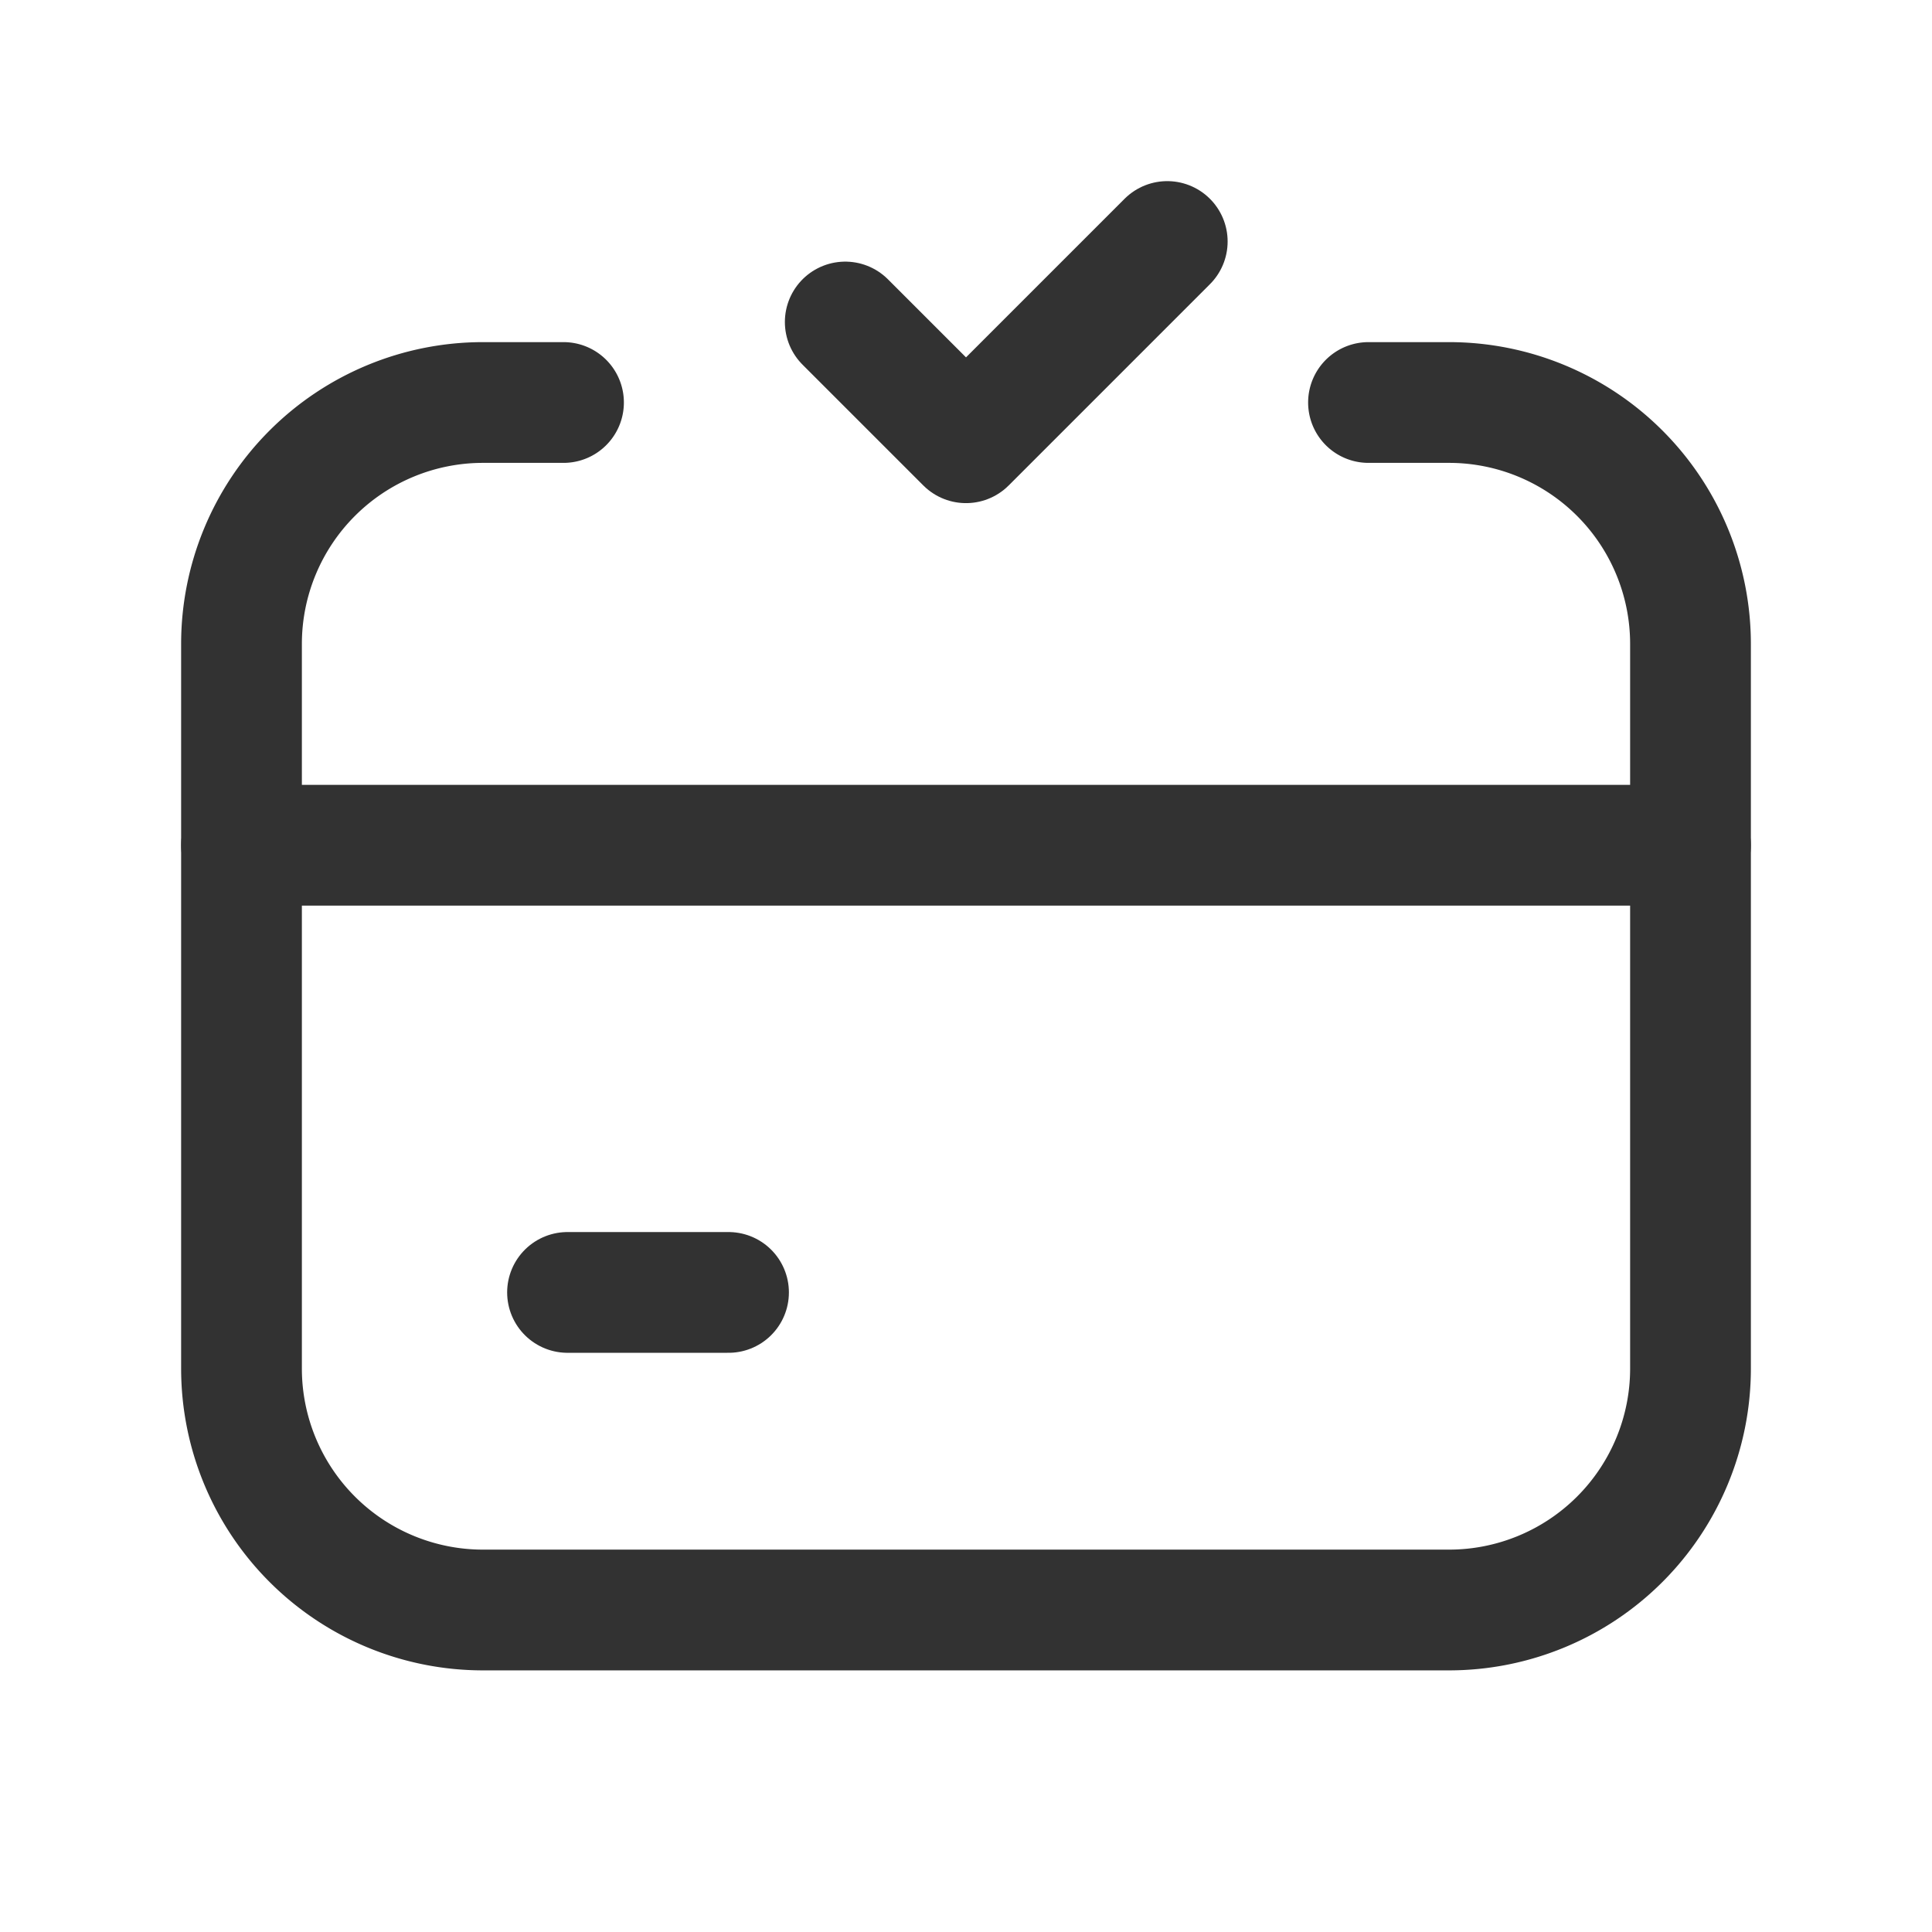 <svg xmlns="http://www.w3.org/2000/svg" viewBox="0 0 24 24"><line x1="7.05" y1="16.055" x2="9.05" y2="16.055" fill="none" stroke="#323232" stroke-linecap="round" stroke-linejoin="round" stroke-width="1.5"/><path d="M17,5h1a3,3,0,0,1,3,3v9a3,3,0,0,1-3,3H6a3,3,0,0,1-3-3V8A3,3,0,0,1,6,5H7" fill="none" stroke="#323232" stroke-linecap="round" stroke-linejoin="round" stroke-width="1.5"/><path d="M3,10.5H21" fill="none" stroke="#323232" stroke-linecap="round" stroke-linejoin="round" stroke-width="1.5"/><path d="M14.5,3,12,5.5,10.5,4" fill="none" stroke="#323232" stroke-linecap="round" stroke-linejoin="round" stroke-width="1.5"/><rect width="24" height="24" fill="none"/></svg>